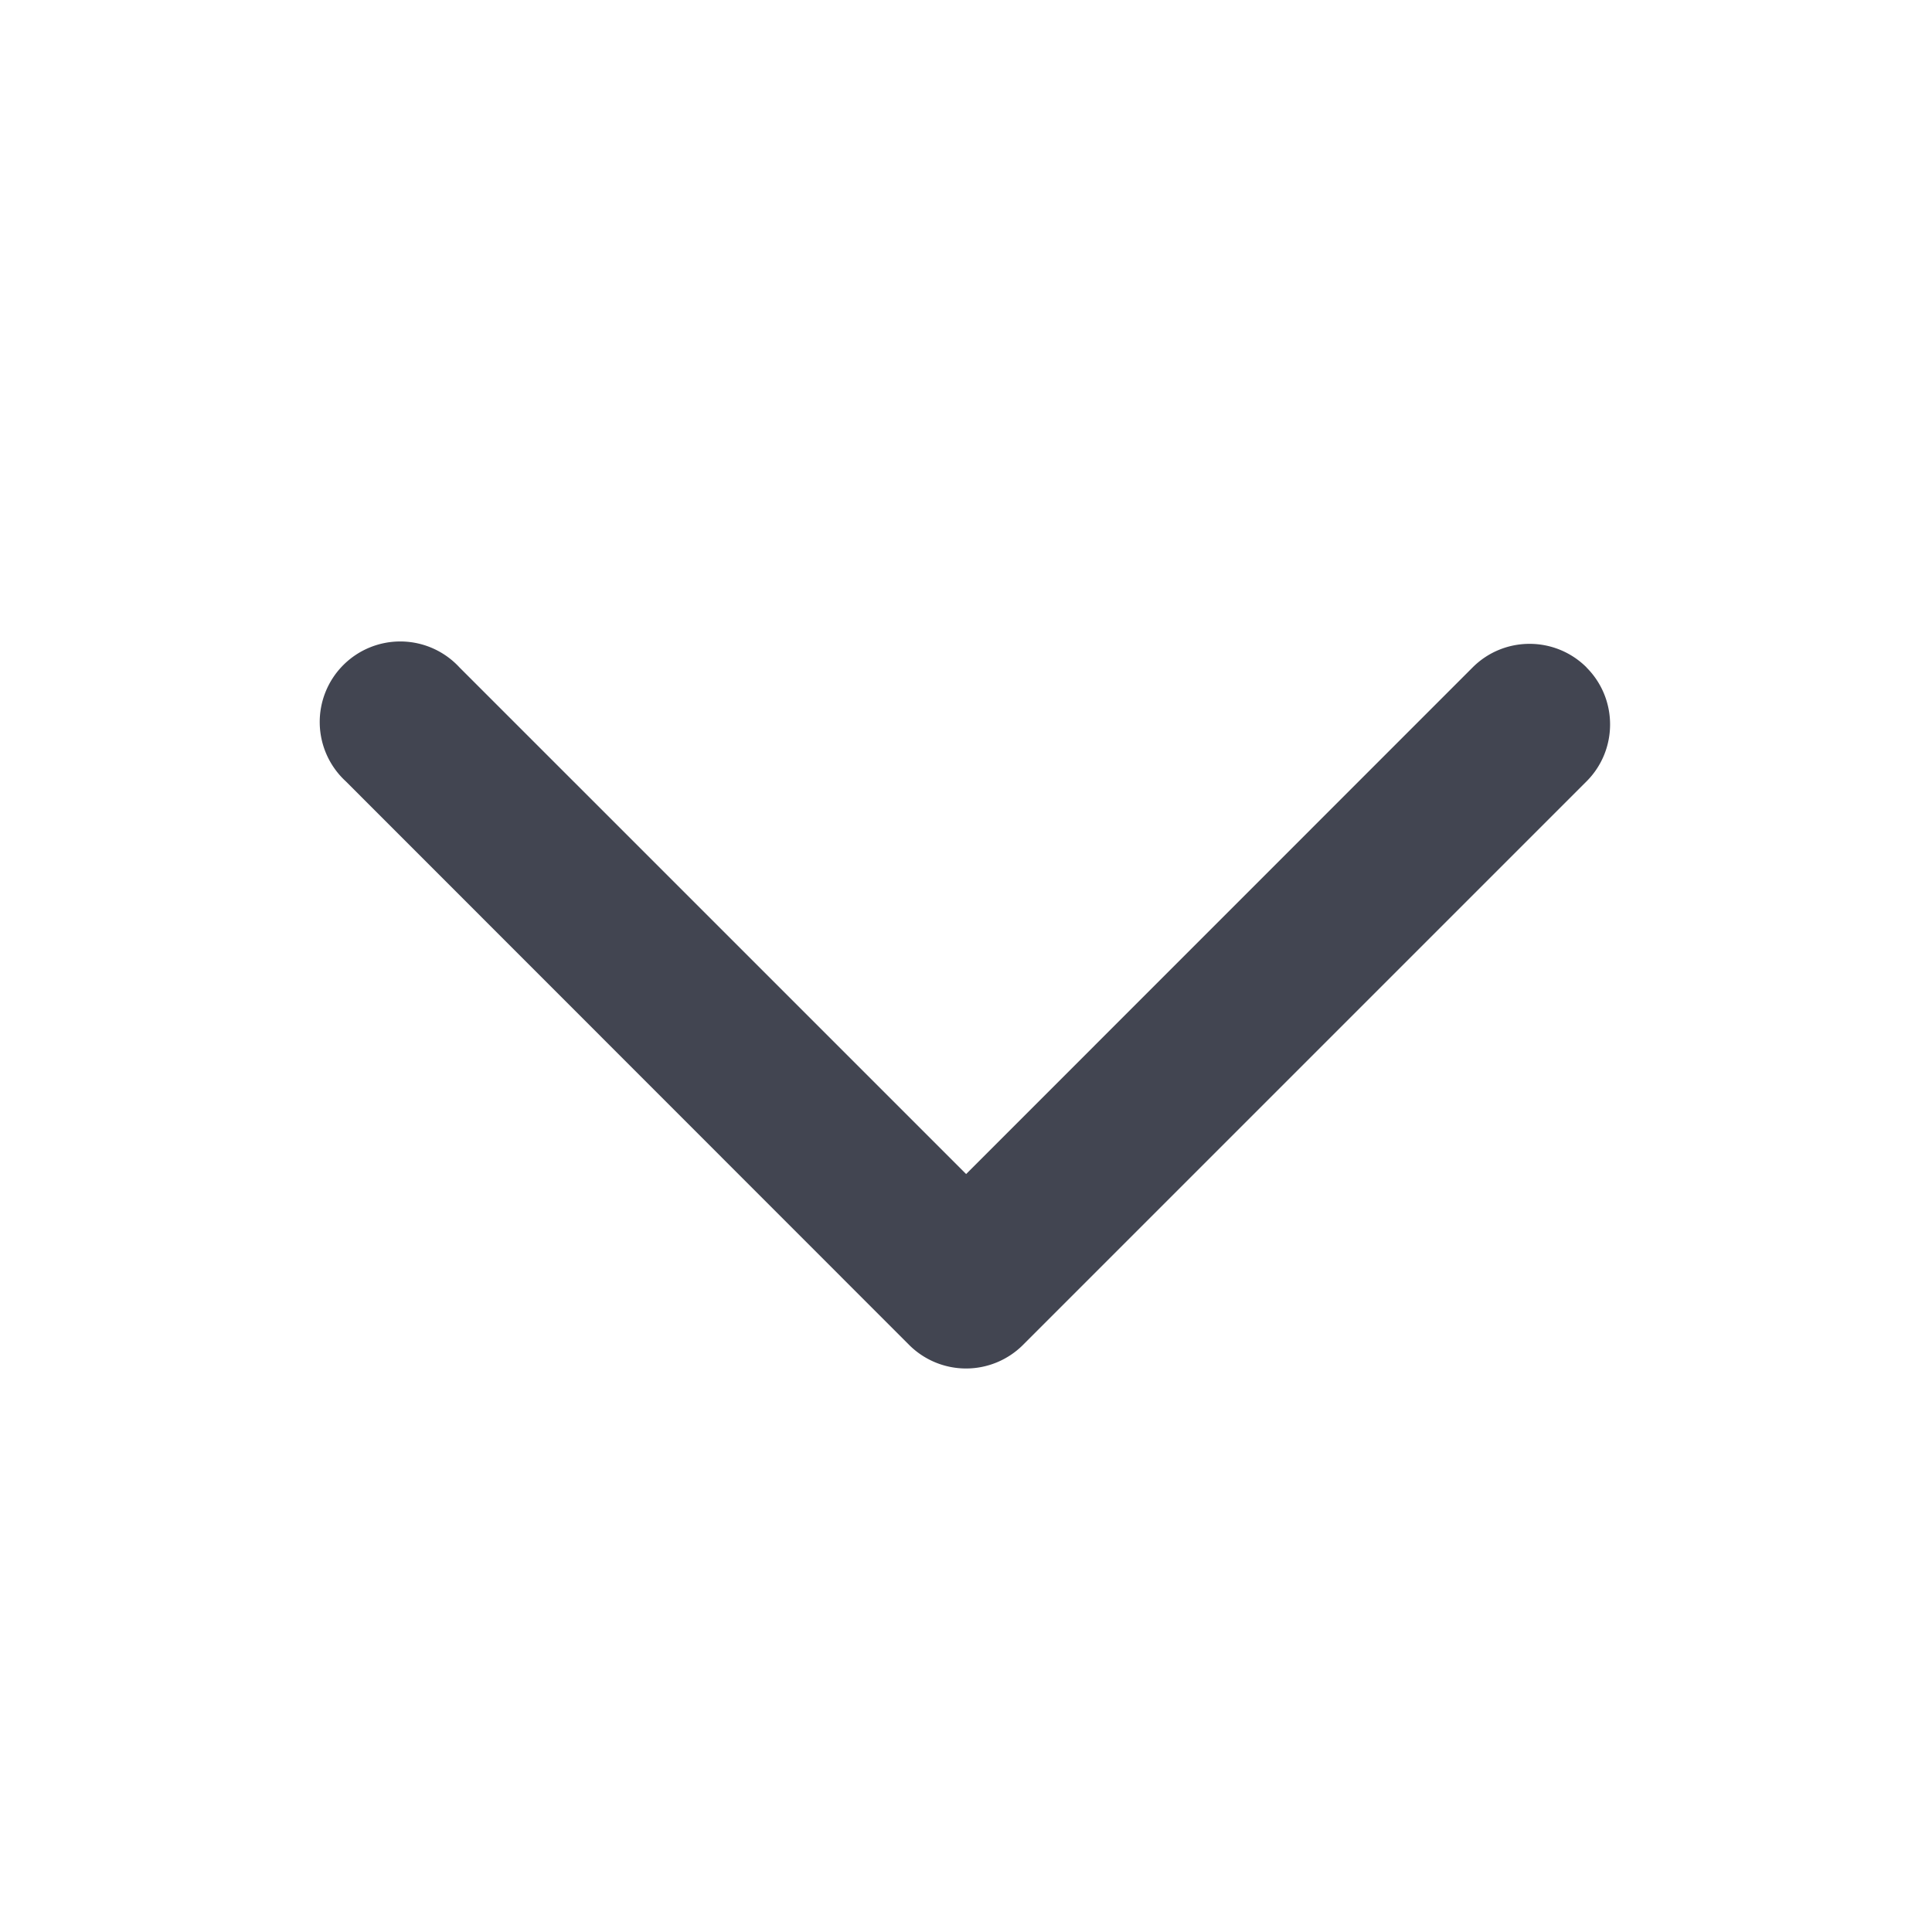 <svg width="16" height="16" fill="none" xmlns="http://www.w3.org/2000/svg"><path fill-rule="evenodd" clip-rule="evenodd" d="M13.139 5.528c.26.26.26.683 0 .943l-4.667 4.667a.667.667 0 01-.943 0L2.863 6.47a.667.667 0 11.942-.943l4.196 4.196 4.195-4.196c.26-.26.682-.26.943 0z" fill="#424551"/></svg>